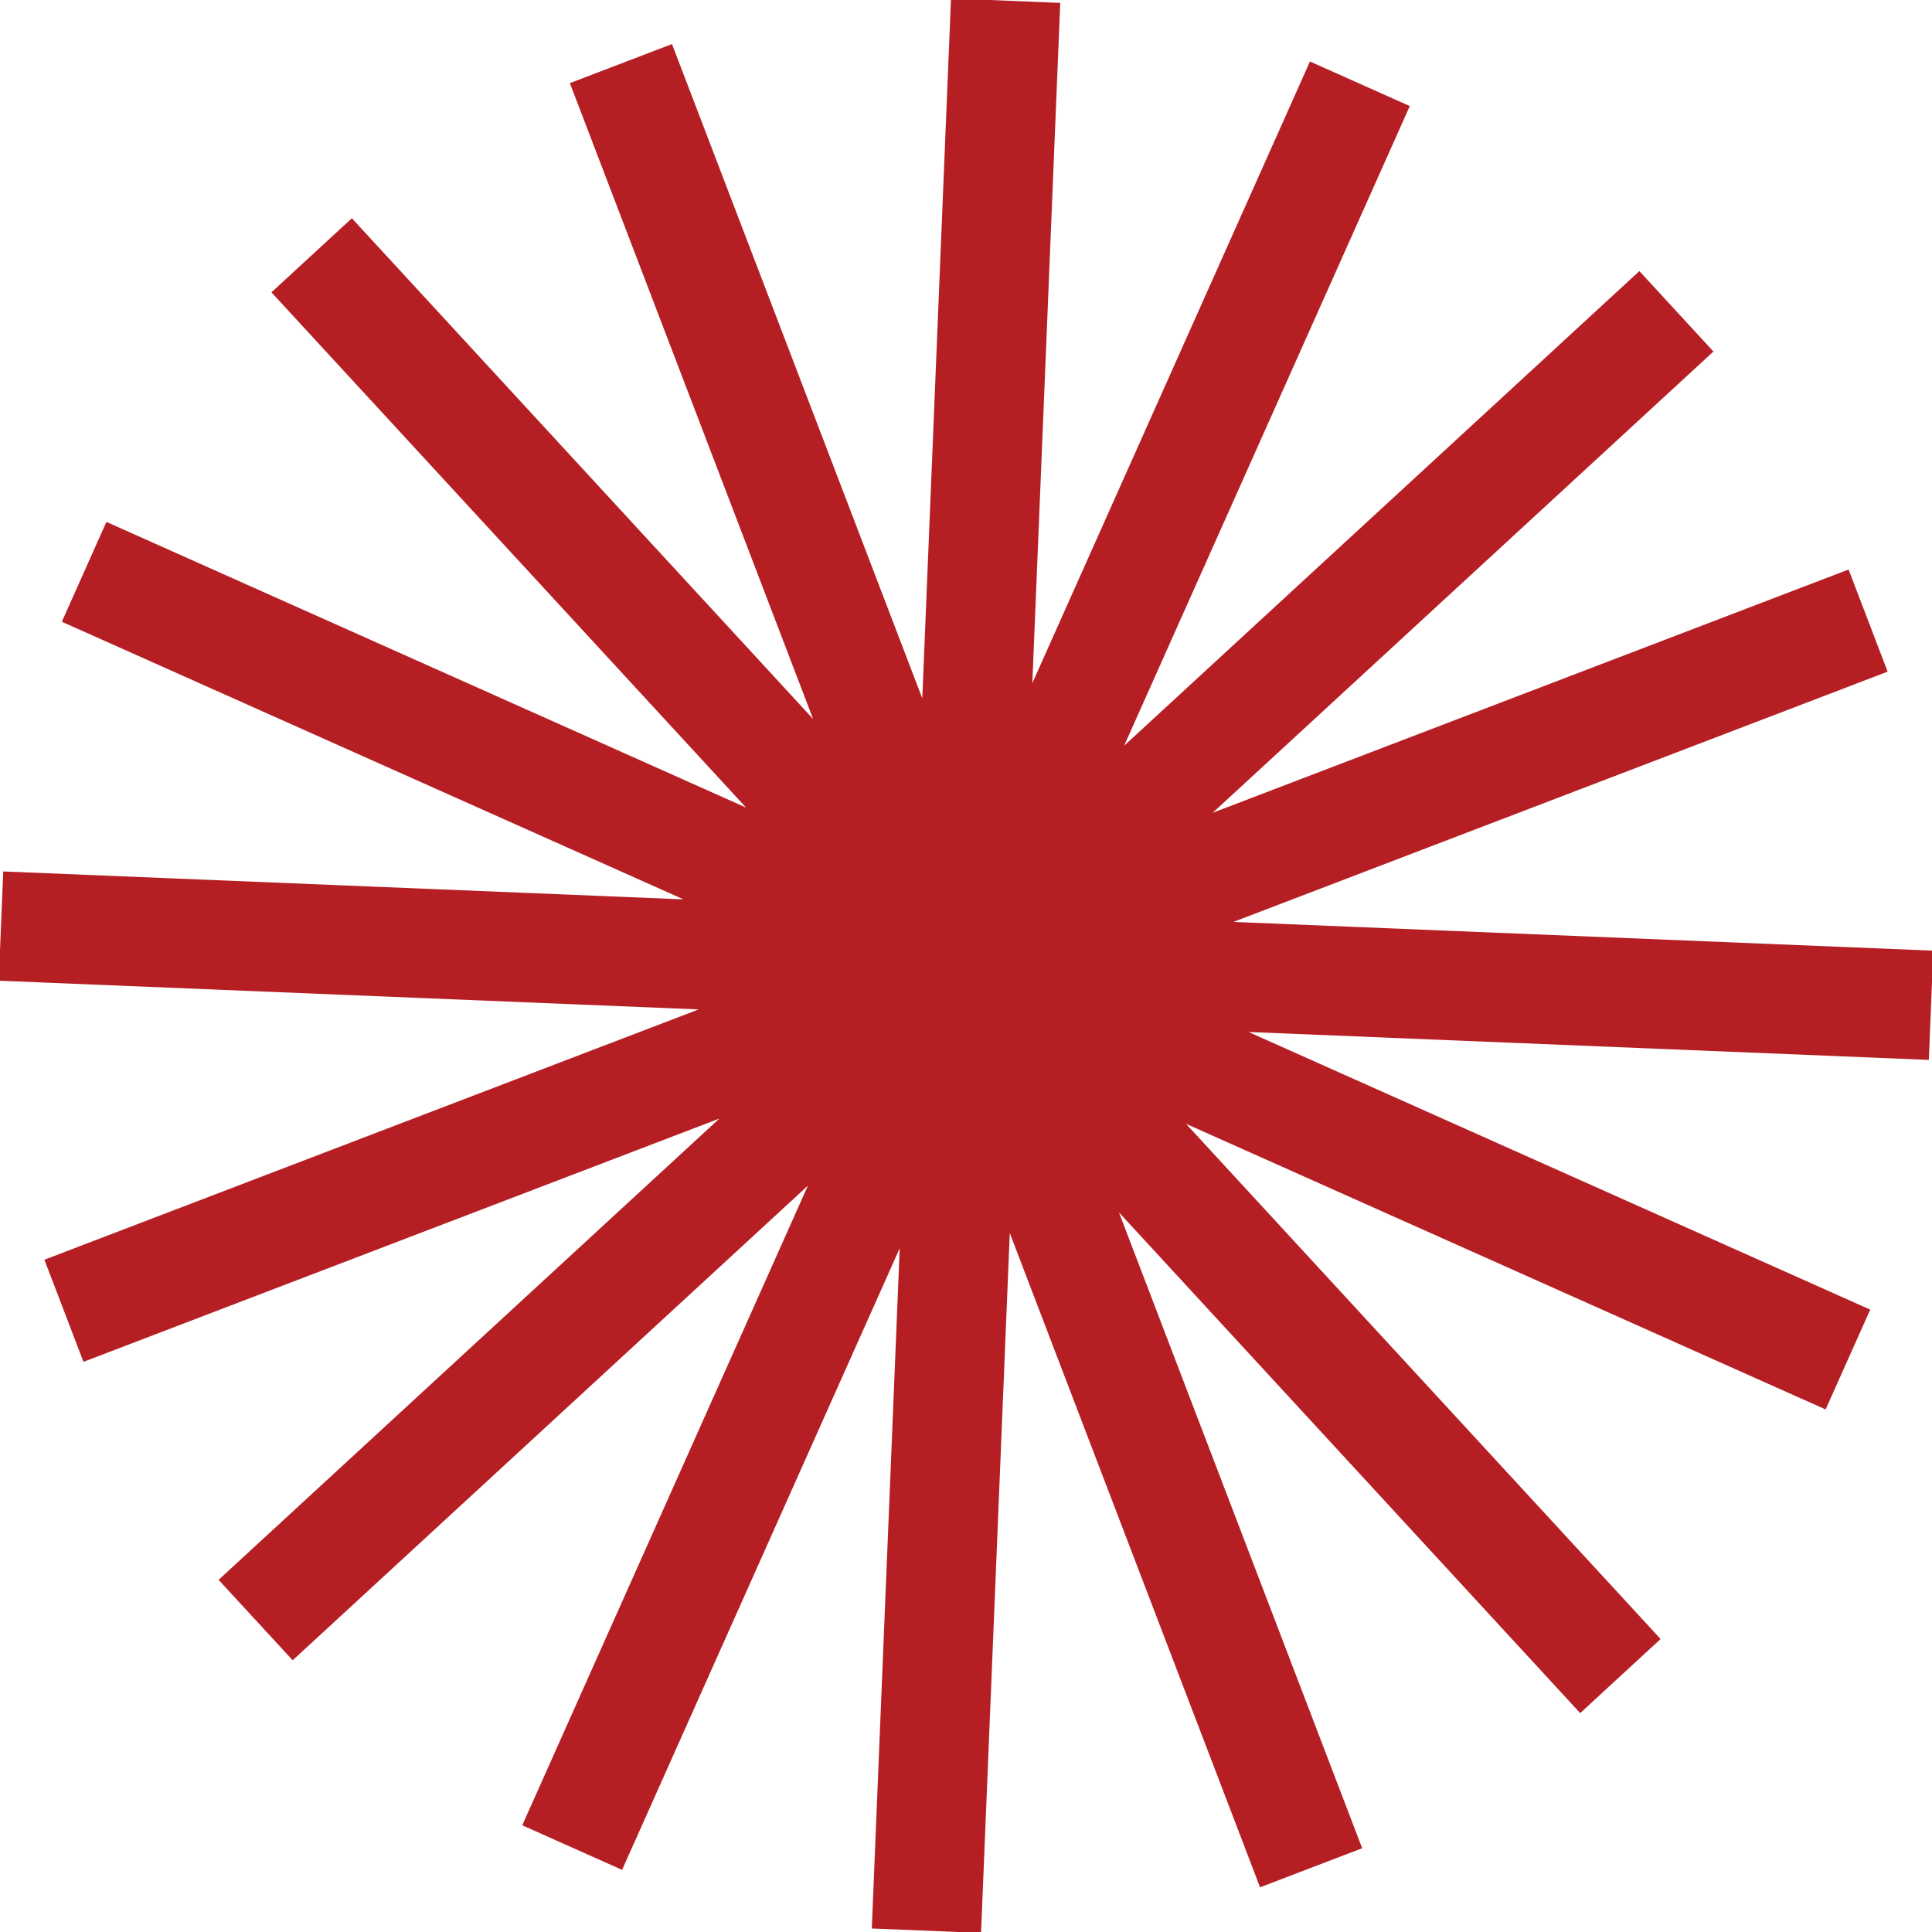 <svg id="2122" viewBox="0 0 1600 1600" xmlns="http://www.w3.org/2000/svg" xmlns:xlink="http://www.w3.org/1999/xlink"><g transform="matrix(1,0,0,1,0,0)"><g id="2122" opacity="1"><g><defs><clipPath id="2122_clipPath" x="-50%" y="-50%" width="200%" height="200%"><path d="M0,1600v-1600h1600v1600z" clip-rule="nonzero"></path></clipPath></defs><g clip-path="url(#2122_clipPath)"><g transform="matrix(0.999,0.041,-0.041,0.999,33.621,-32.264)"><g id="167421" opacity="1" style="mix-blend-mode:normal"><g><g><path id="167421_fill_path" d="M1600,845.283h-563.917l523.894,208.646l-33.507,84.138l-539.046,-214.678l410.278,410.279l-64.038,64.038l-398.746,-398.746l222.912,517.984l-83.19,35.802l-229.357,-532.96v580.214h-90.566v-563.914l-208.646,523.894l-84.138,-33.507l214.678,-539.046l-410.279,410.278l-64.04,-64.038l398.744,-398.746l-517.983,222.915l-35.801,-83.19l532.971,-229.363h-580.224v-90.566h563.904l-523.887,-208.643l33.509,-84.141l539.046,214.682l-410.28,-410.278l64.04,-64.04l398.742,398.743l-222.912,-517.98l83.187,-35.801l229.366,532.971v-580.23h90.566v563.907l208.643,-523.887l84.138,33.509l-214.678,539.046l410.278,-410.279l64.038,64.04l-398.742,398.745l517.978,-222.912l35.801,83.19l-532.96,229.357h580.221z" fill-rule="evenodd" fill="#b51f24" fill-opacity="1" style="mix-blend-mode:NORMAL"></path></g></g></g></g></g></g></g></g><animateTransform href="#167421" attributeName="transform" type="rotate" values="0 800 800;0 800 800;90 800 800;90 800 800" dur="10s" repeatCount="indefinite" calcMode="spline" keyTimes="0;0;1;1" keySplines="0 0 0.15 1;0 0 1 1;0.5 0.35 1 1" additive="sum"></animateTransform></svg>